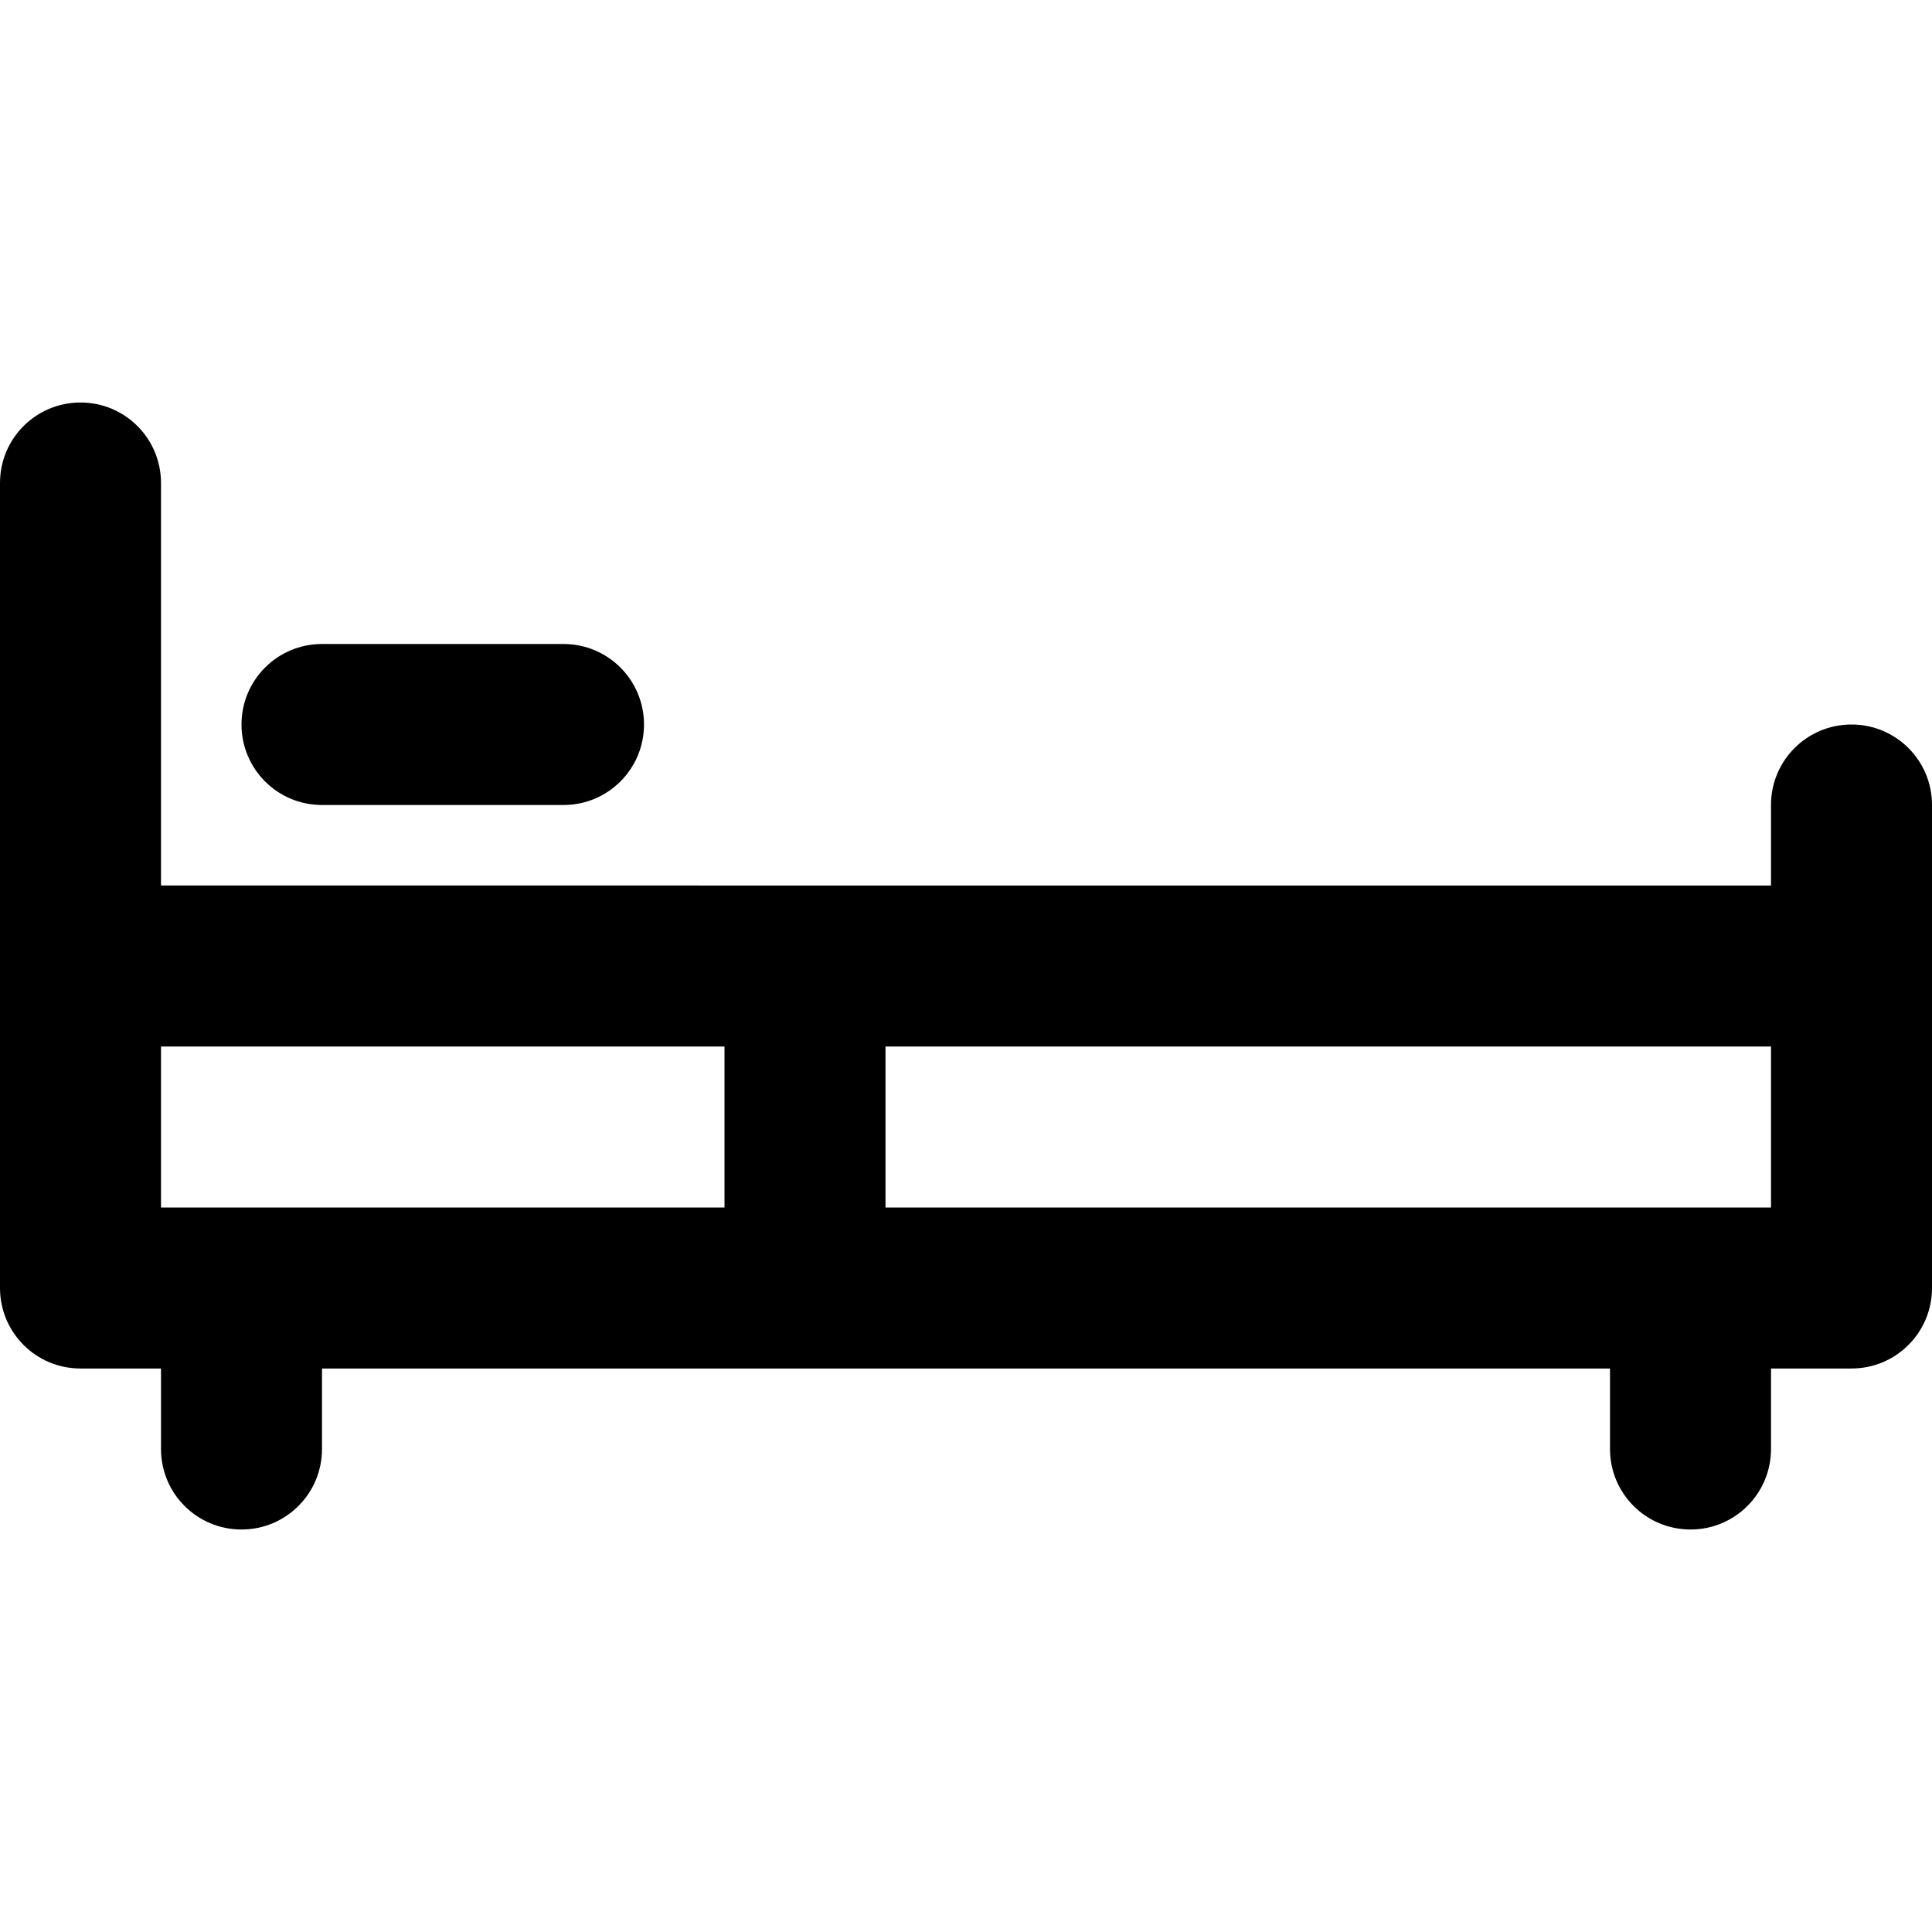 <svg viewBox="0 0 24 24" fill="currentColor"><path d="M23 9c-.553 0-1 .447-1 1v1H2V6c0-.553-.447-1-1-1s-1 .447-1 1v10c0 .553.447 1 1 1h1v1c0 .553.447 1 1 1s1-.447 1-1v-1h16v1c0 .553.447 1 1 1s1-.447 1-1v-1h1c.553 0 1-.447 1-1v-6c0-.553-.447-1-1-1zM9 15H2v-2h7v2zm13 0H11v-2h11v2zM4 10h3c.553 0 1-.447 1-1s-.447-1-1-1H4c-.553 0-1 .447-1 1s.447 1 1 1z"/></svg>